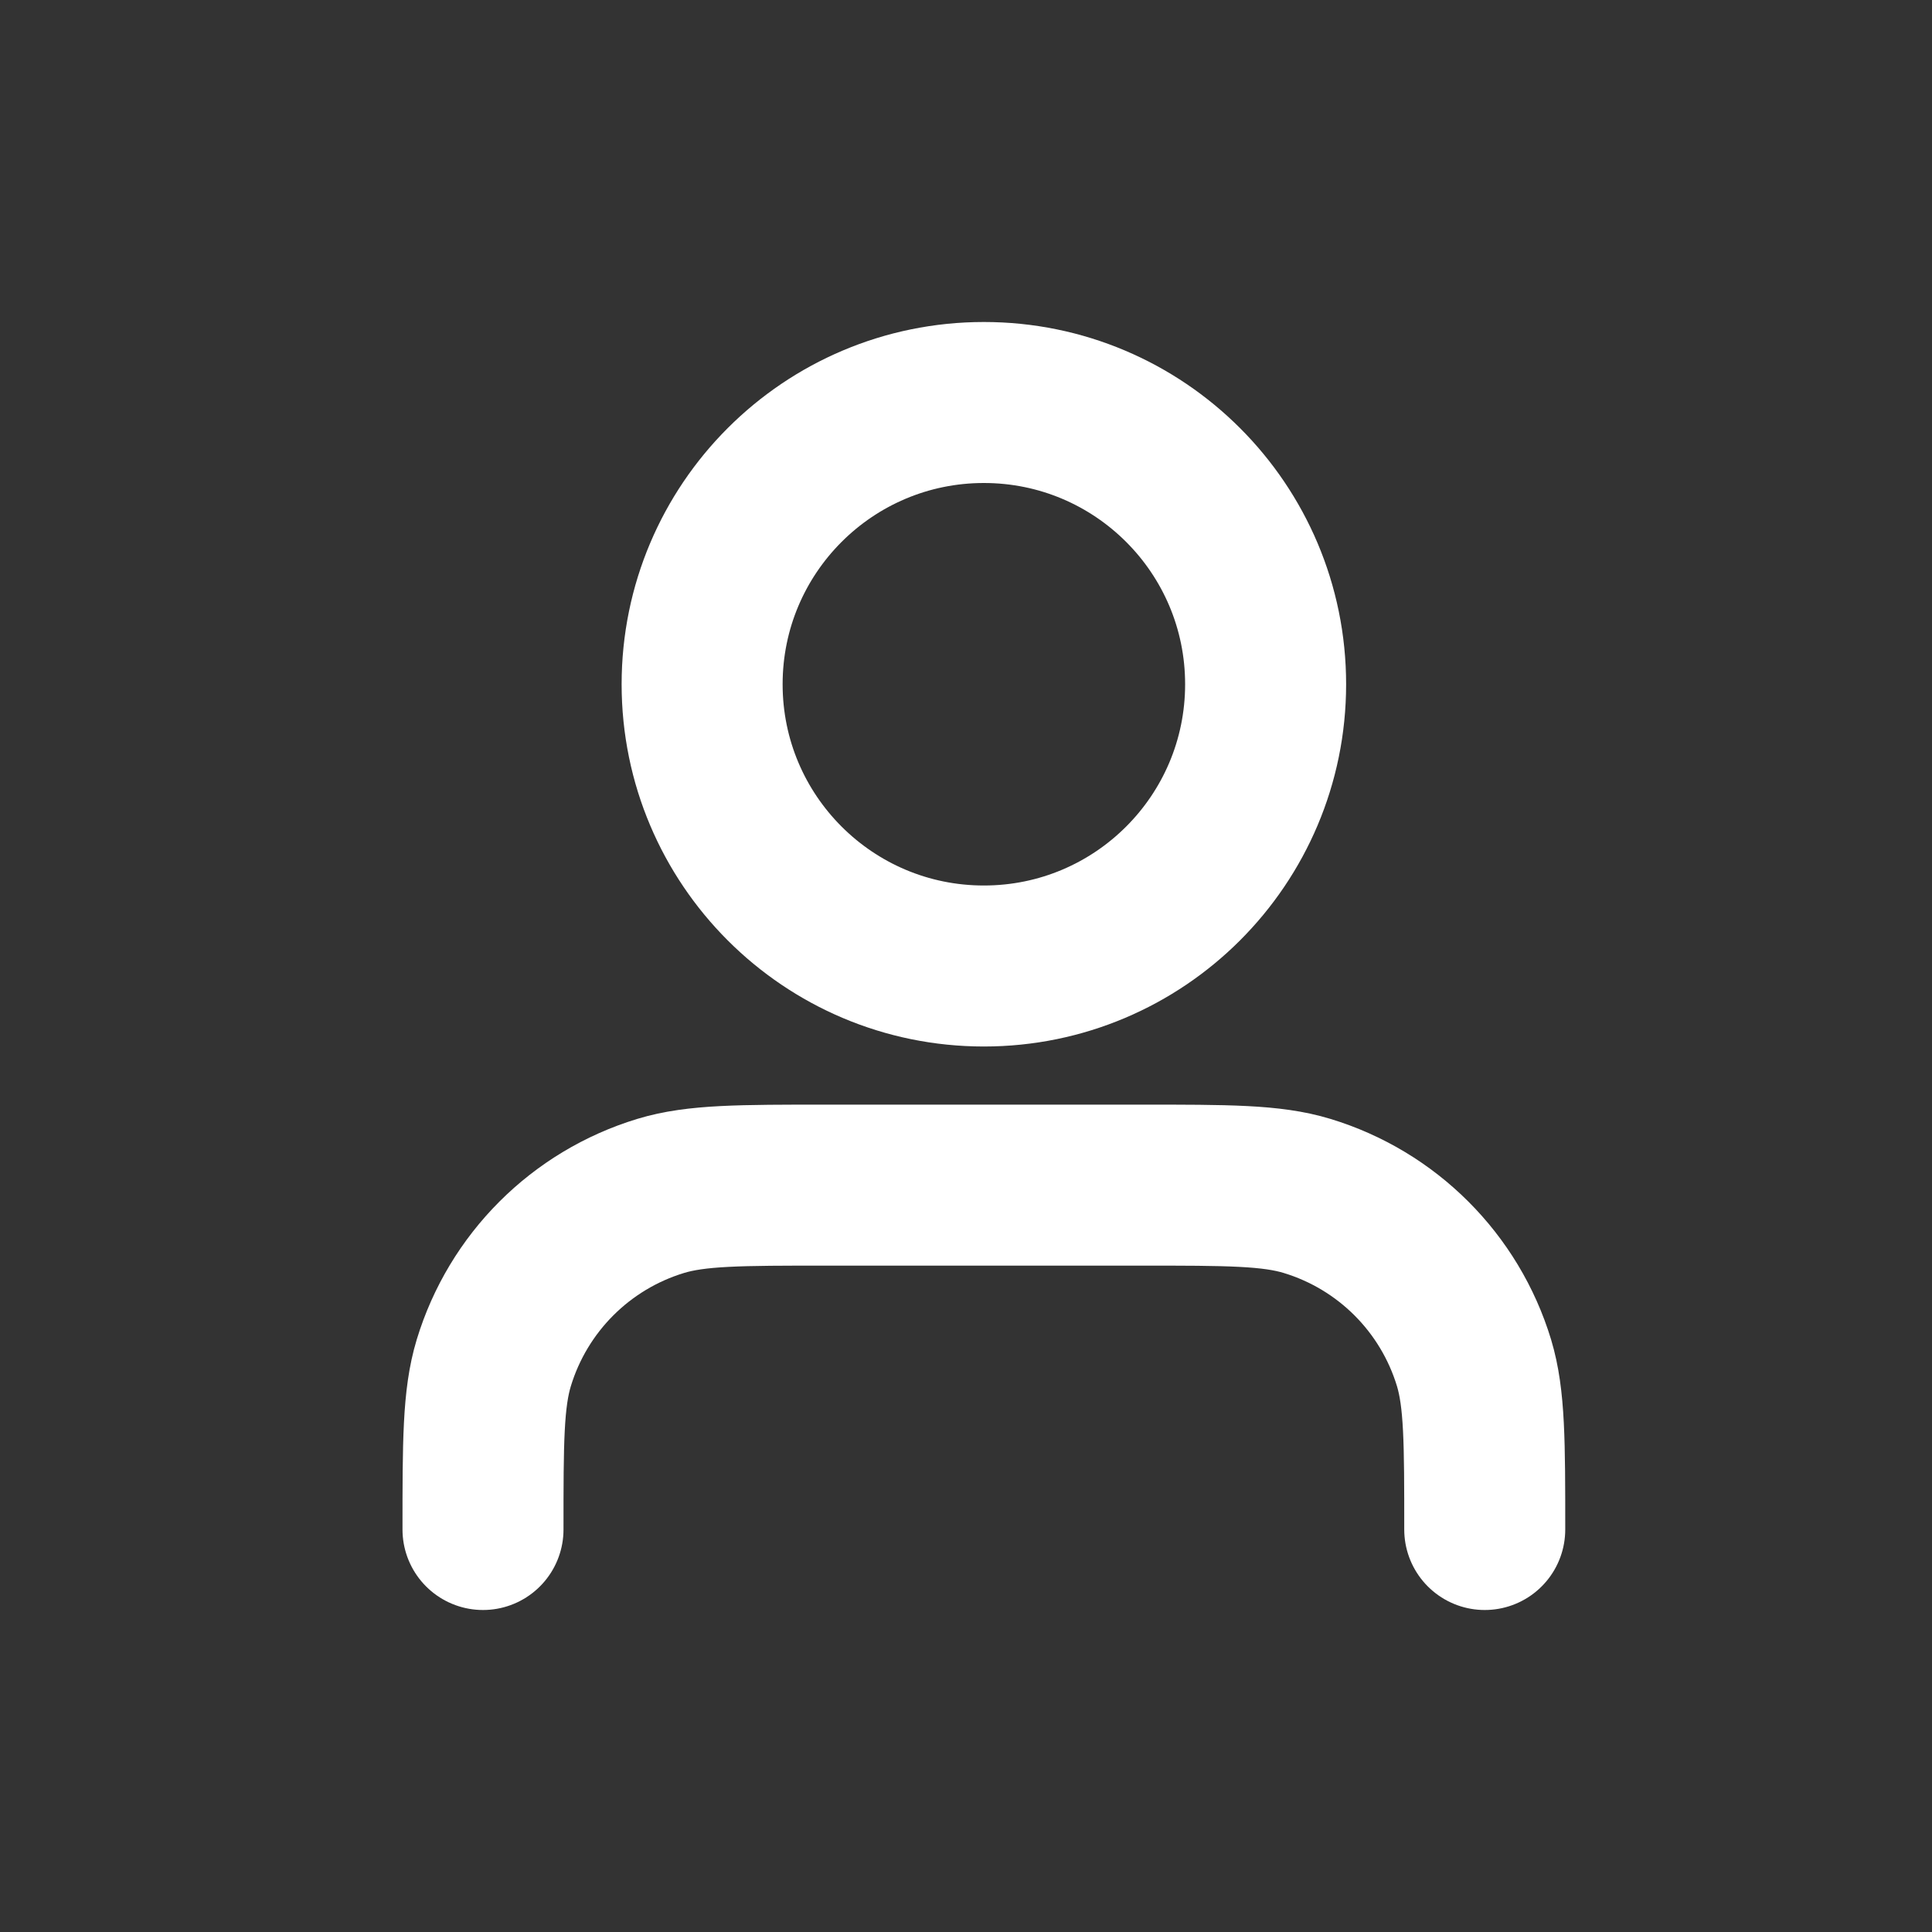 <svg width="24" height="24" viewBox="0 0 24 24" fill="none" xmlns="http://www.w3.org/2000/svg">
<rect x="0" y="0" width="24" height="24" fill="#333333" stroke="none"/>
<path d="M18.444 19C18.444 17.915 18.444 17.372 18.311 16.93C18.009 15.936 17.231 15.158 16.236 14.856C15.795 14.722 15.252 14.722 14.167 14.722H10.278C9.192 14.722 8.65 14.722 8.208 14.856C7.214 15.158 6.436 15.936 6.134 16.93C6 17.372 6 17.915 6 19M15.722 8.5C15.722 10.433 14.155 12 12.222 12C10.289 12 8.722 10.433 8.722 8.5C8.722 6.567 10.289 5 12.222 5C14.155 5 15.722 6.567 15.722 8.5Z" stroke="white" stroke-width="2" stroke-linecap="round" stroke-linejoin="round"/>
</svg>

